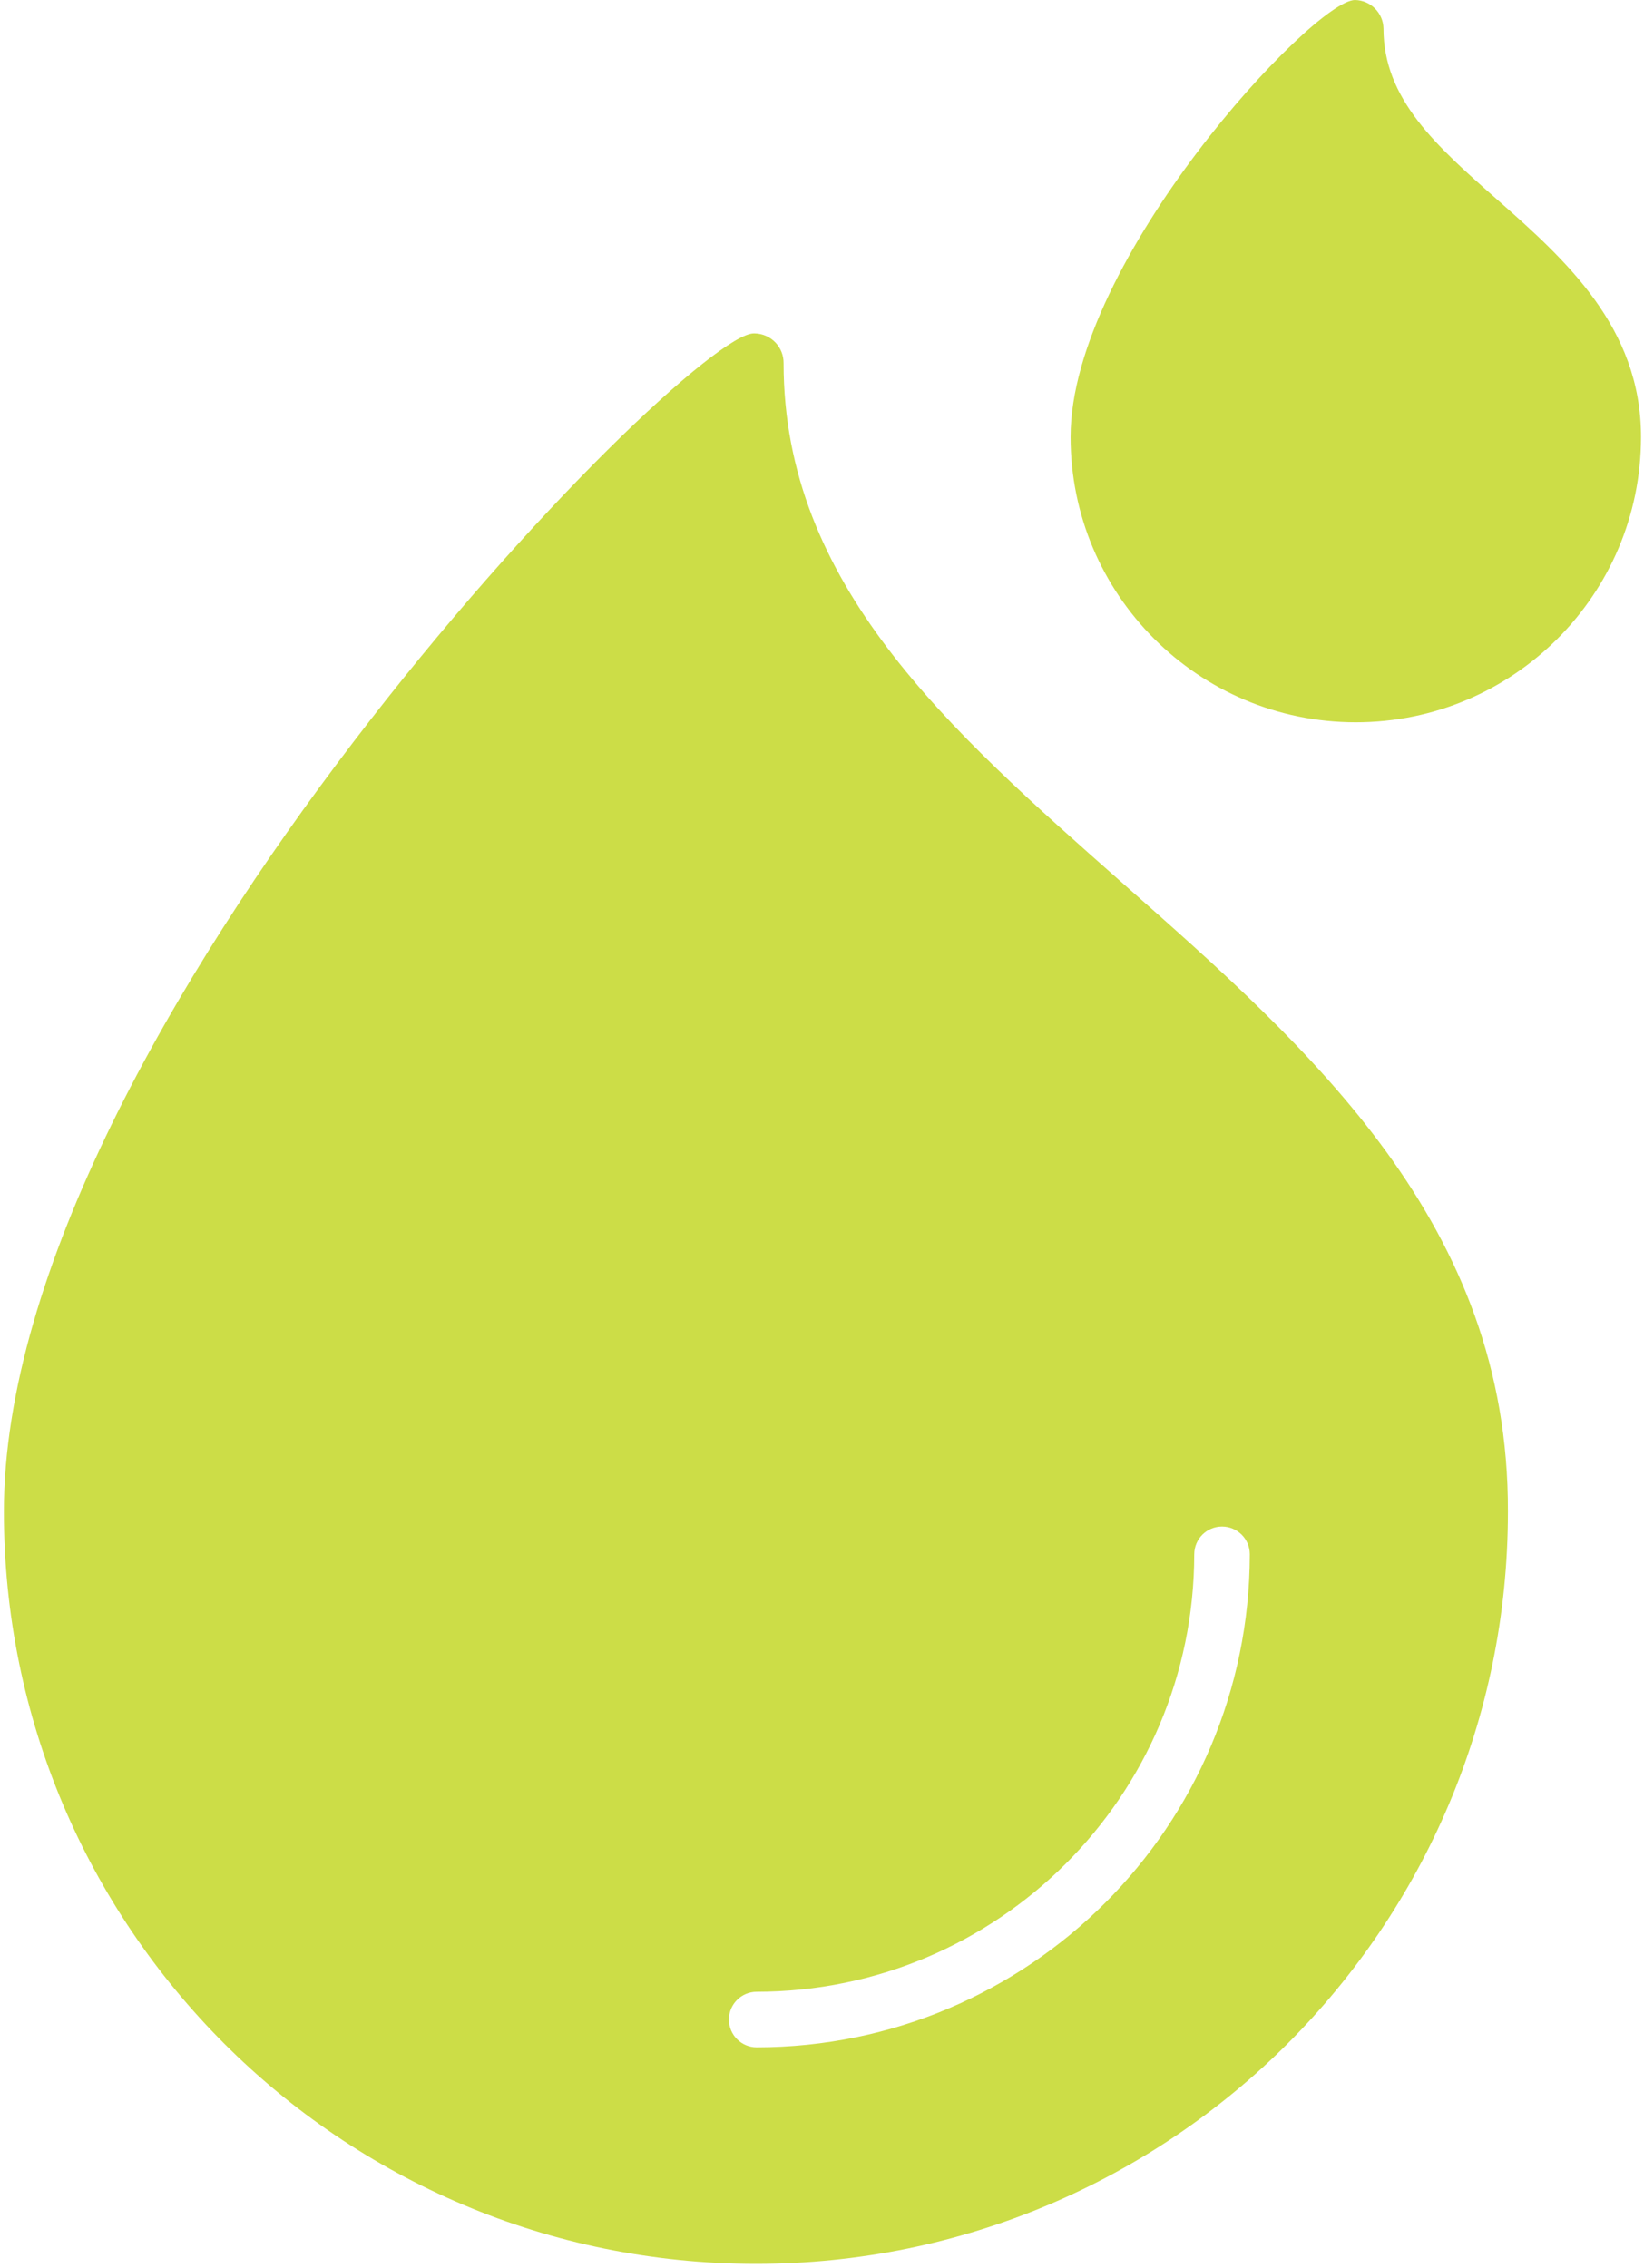 <svg width="335" height="462" viewBox="0 0 335 462" fill="none" xmlns="http://www.w3.org/2000/svg">
<path d="M305.153 40.72C292.673 29.72 281.913 20.2 281.913 5.8C281.849 2.624 279.289 0.064 276.113 0C267.673 0 218.153 53.04 218.153 89C218.141 121.099 244.152 147.13 276.251 147.142C308.35 147.154 334.381 121.143 334.393 89.044C334.393 89.029 334.393 89.014 334.393 89C334.393 66.6 318.873 52.84 305.153 40.72Z" fill="#CCDD47"/>
<path d="M228.713 179.88C193.313 148.6 159.673 119.08 159.673 74C159.717 70.687 157.067 67.964 153.754 67.92C153.7 67.919 153.647 67.919 153.593 67.92C139.593 67.92 0.793 210.12 0.793 307.92C0.778 392.552 69.374 461.172 154.006 461.187C238.638 461.202 307.258 392.606 307.273 307.974C307.273 307.956 307.273 307.938 307.273 307.92C307.433 249.36 267.433 214.04 228.713 179.88ZM154.193 417.08C151.067 417.08 148.533 414.546 148.533 411.42C148.533 408.294 151.067 405.76 154.193 405.76C203.401 405.716 243.287 365.848 243.353 316.64C243.353 313.514 245.887 310.98 249.013 310.98C252.139 310.98 254.673 313.514 254.673 316.64C254.607 372.1 209.653 417.036 154.193 417.08Z" fill="#CCDD47"/>
</svg>
